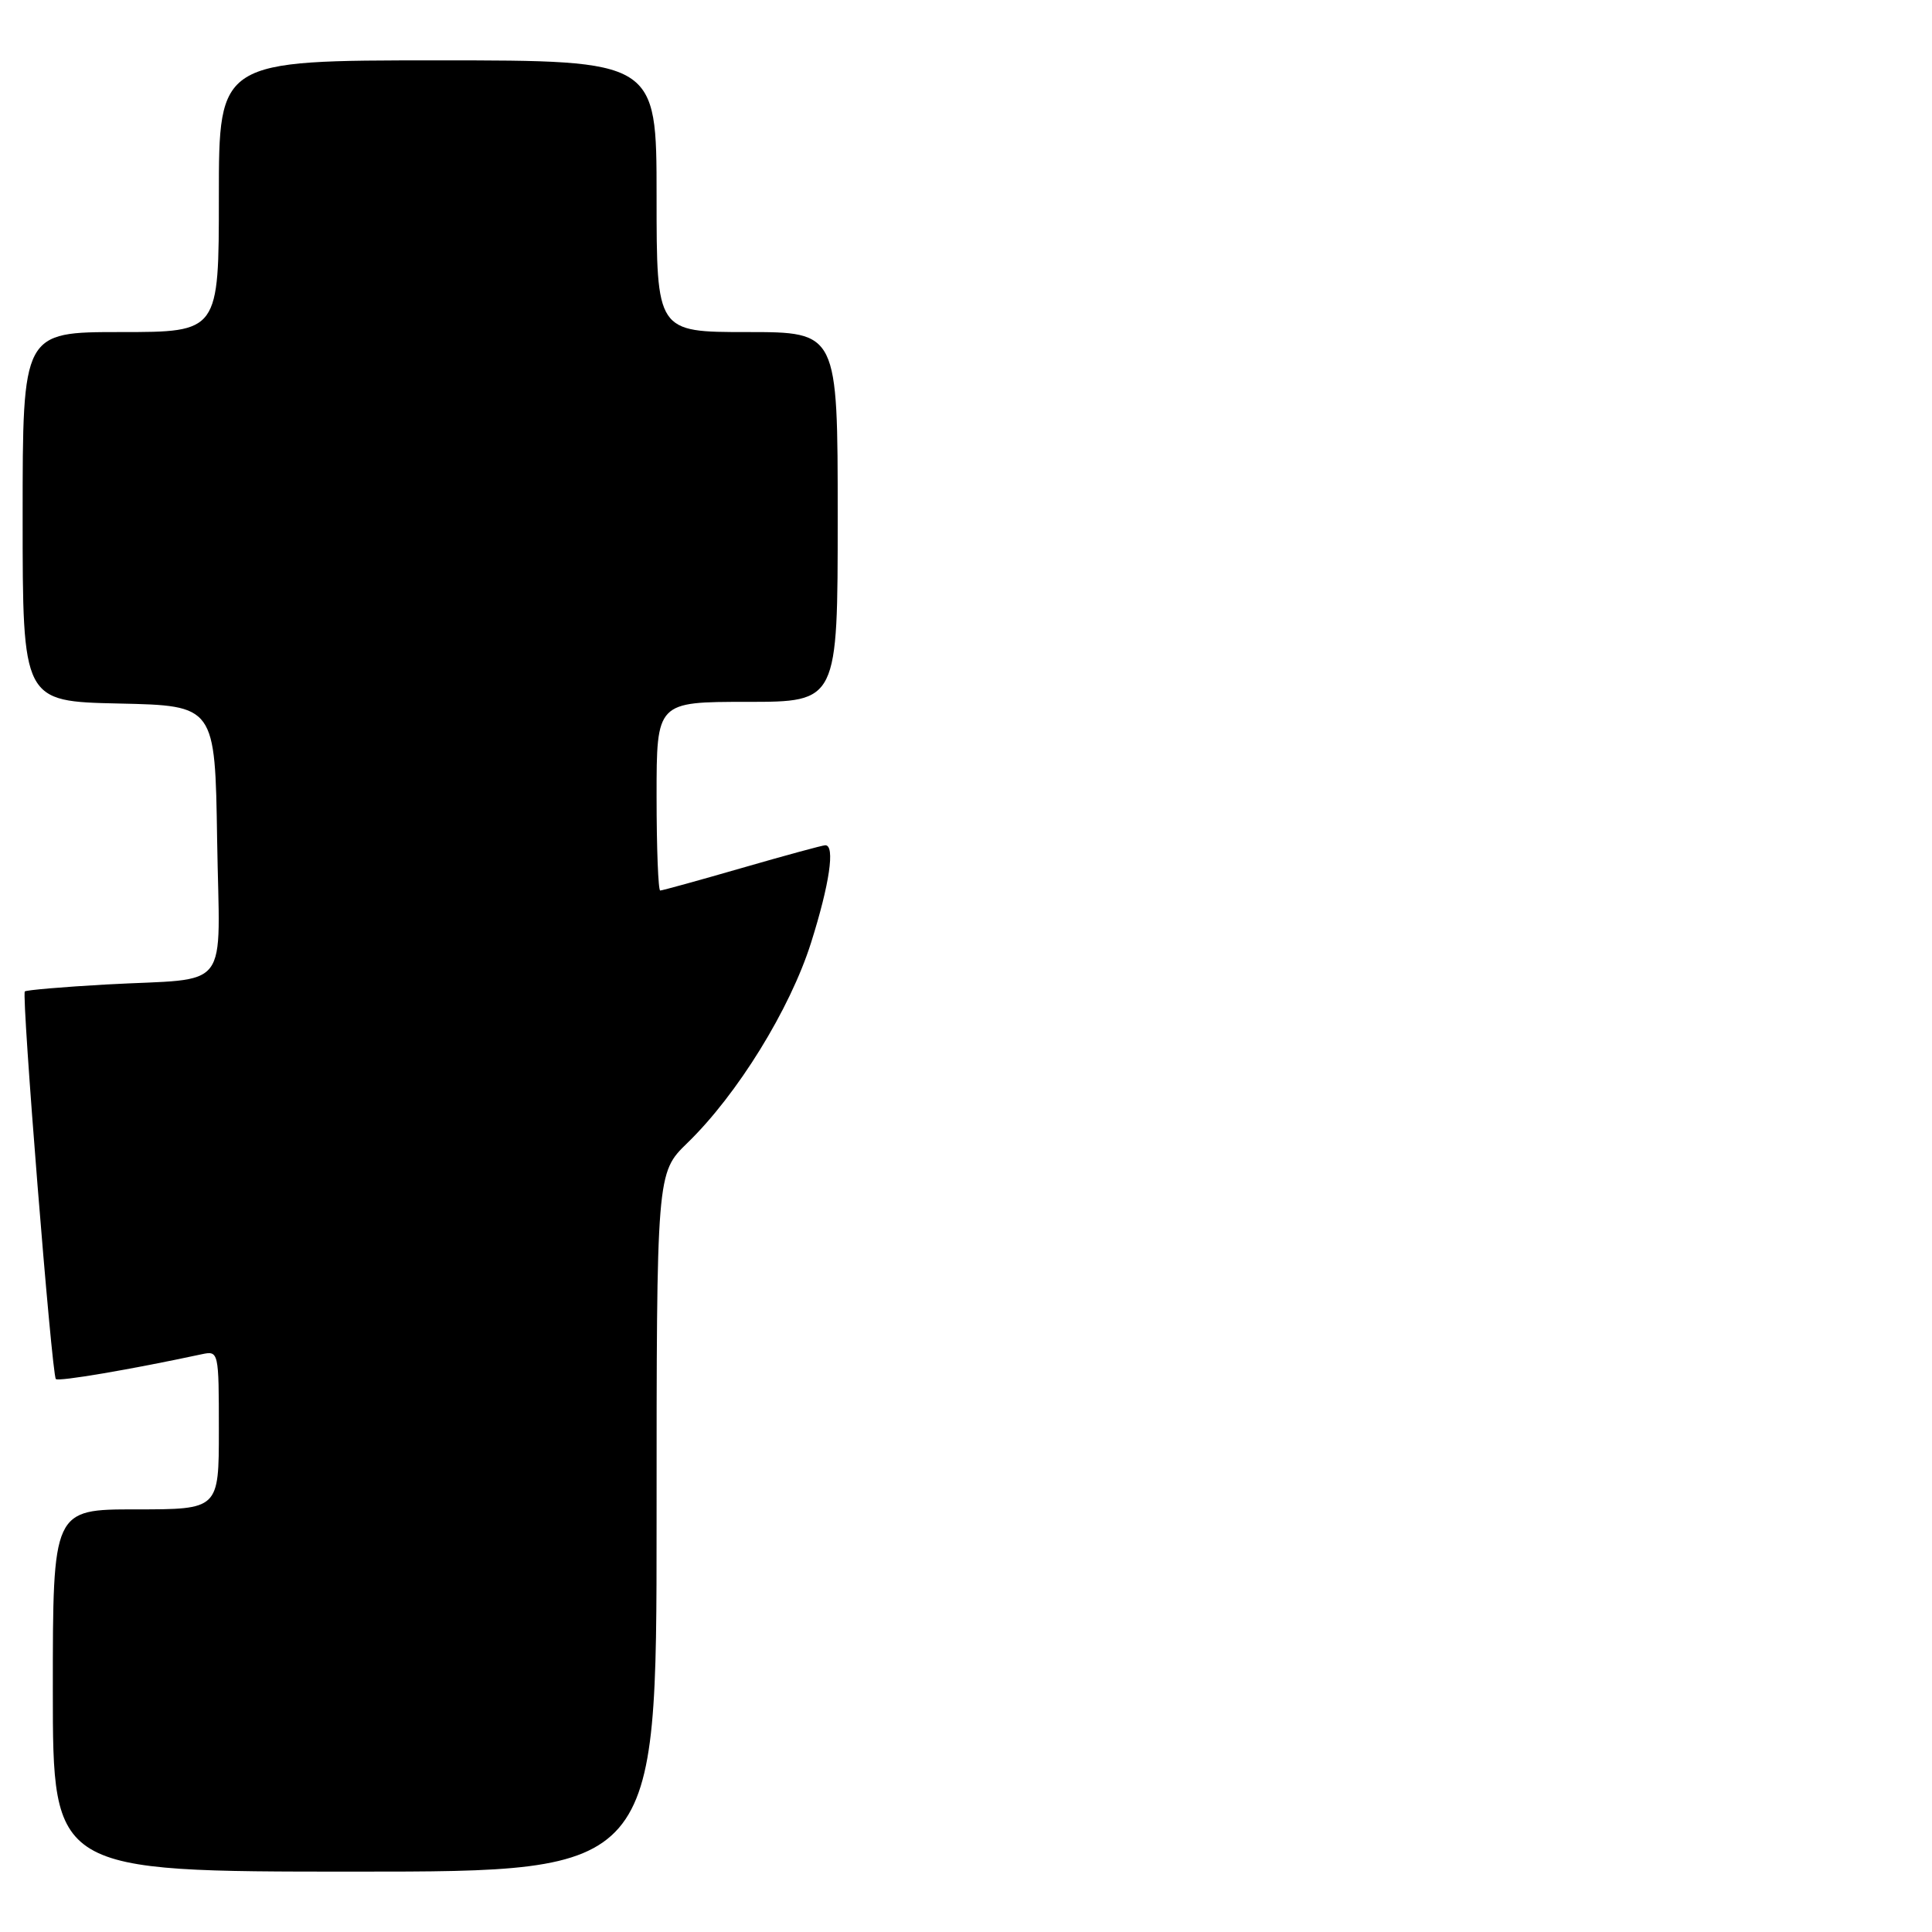 <?xml version="1.0" encoding="UTF-8" standalone="no"?>
<!DOCTYPE svg PUBLIC "-//W3C//DTD SVG 1.1//EN" "http://www.w3.org/Graphics/SVG/1.1/DTD/svg11.dtd" >
<svg xmlns="http://www.w3.org/2000/svg" xmlns:xlink="http://www.w3.org/1999/xlink" version="1.1" viewBox="0 0 256 256">
 <g >
 <path fill="currentColor"
d=" M 87.00 201.70 C 87.00 155.41 87.00 155.41 91.08 151.45 C 97.70 145.03 104.69 133.71 107.47 124.91 C 109.92 117.15 110.68 112.00 109.36 112.00 C 109.01 112.00 104.05 113.35 98.34 115.00 C 92.63 116.65 87.74 118.00 87.48 118.00 C 87.22 118.00 87.00 112.38 87.00 105.50 C 87.00 93.00 87.00 93.00 99.00 93.00 C 111.00 93.00 111.00 93.00 111.00 68.50 C 111.00 44.00 111.00 44.00 99.00 44.00 C 87.00 44.00 87.00 44.00 87.00 26.00 C 87.00 8.00 87.00 8.00 58.00 8.00 C 29.00 8.00 29.00 8.00 29.00 26.00 C 29.00 44.00 29.00 44.00 16.00 44.00 C 3.00 44.00 3.00 44.00 3.00 68.47 C 3.00 92.94 3.00 92.94 15.75 93.22 C 28.50 93.50 28.50 93.50 28.77 111.23 C 29.09 131.87 30.89 129.52 14.07 130.45 C 8.33 130.77 3.48 131.19 3.29 131.37 C 2.83 131.83 6.86 182.19 7.40 182.73 C 7.76 183.09 17.29 181.47 26.75 179.44 C 28.97 178.97 29.00 179.10 29.00 189.48 C 29.00 200.00 29.00 200.00 18.00 200.00 C 7.00 200.00 7.00 200.00 7.00 224.00 C 7.00 248.00 7.00 248.00 47.00 248.00 C 87.00 248.00 87.00 248.00 87.00 201.70 Z "/>
</g>
</svg>